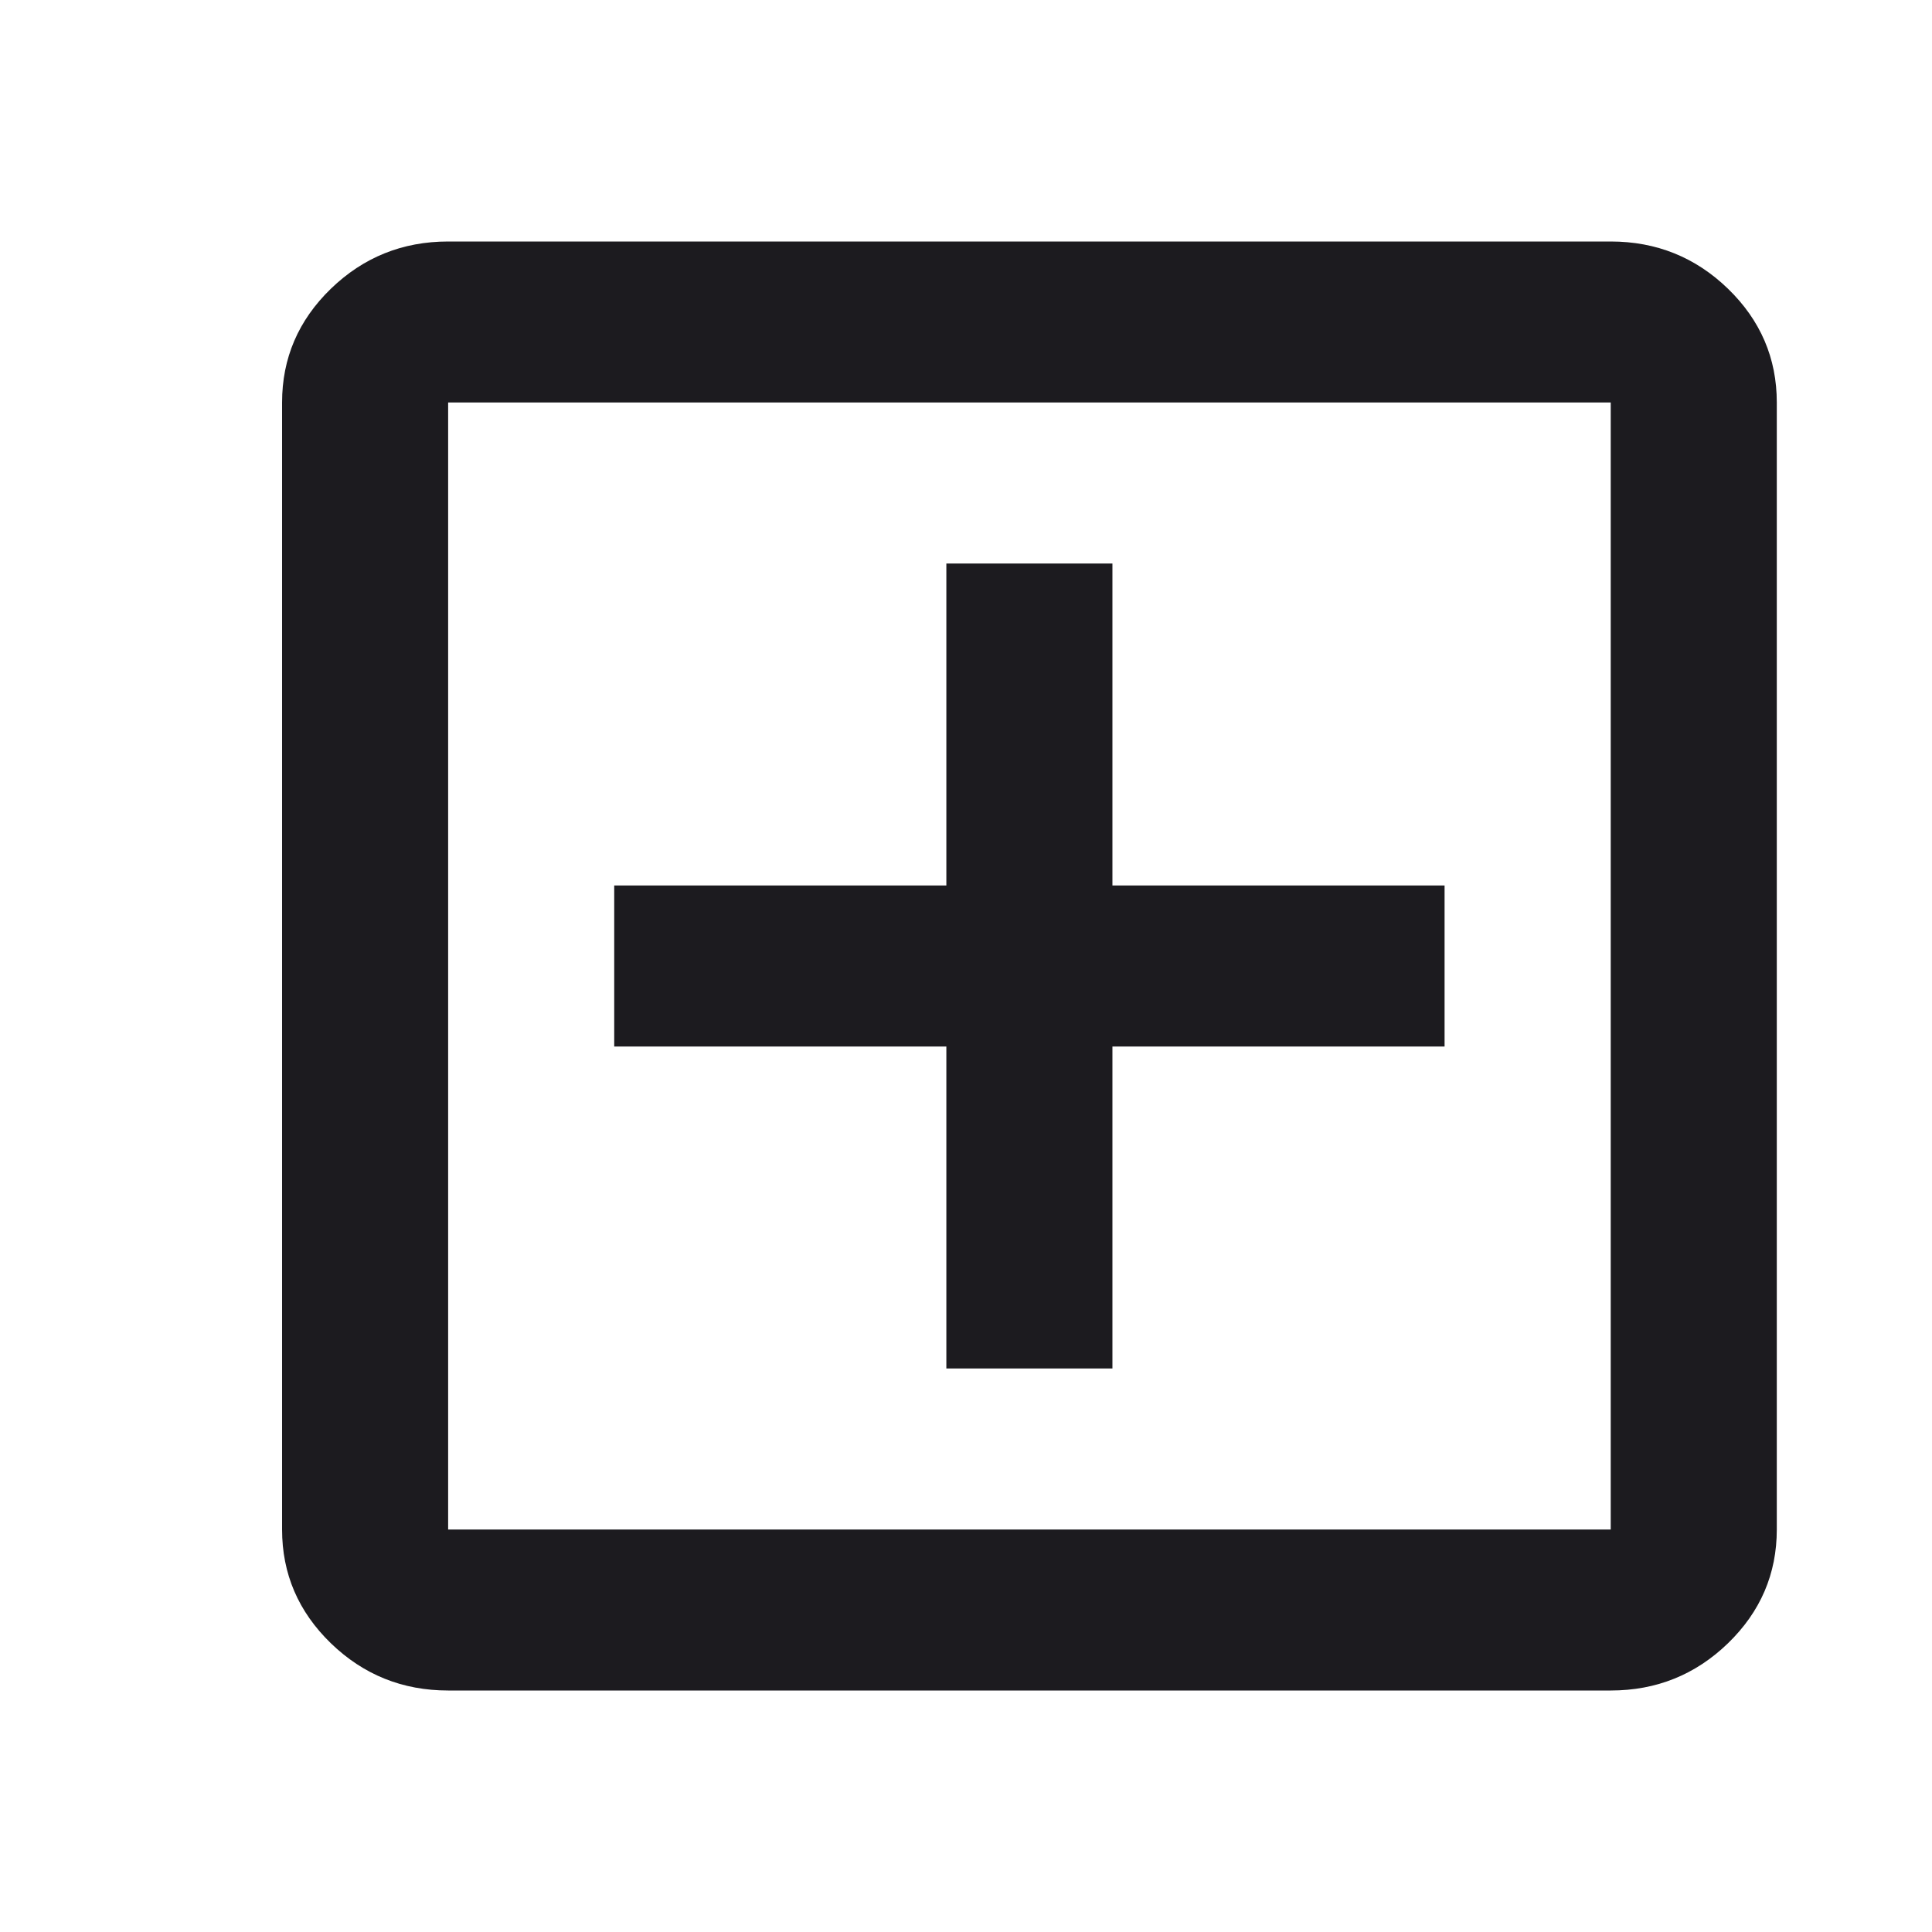 <svg width="24" height="24" viewBox="0 0 24 24" fill="none" xmlns="http://www.w3.org/2000/svg">
<mask id="mask0_124_1295" style="mask-type:alpha" maskUnits="userSpaceOnUse" x="0" y="0" width="24" height="24">
<rect width="24" height="24" fill="#D9D9D9"/>
</mask>
<g mask="url(#mask0_124_1295)">
<path d="M11.756 17H13.819V13H17.945V11H13.819V7H11.756V11H7.63V13H11.756V17ZM5.567 21C5 21 4.514 20.804 4.11 20.413C3.706 20.021 3.504 19.55 3.504 19V5C3.504 4.45 3.706 3.979 4.11 3.587C4.514 3.196 5 3 5.567 3H20.009C20.576 3 21.062 3.196 21.466 3.587C21.87 3.979 22.072 4.45 22.072 5V19C22.072 19.55 21.87 20.021 21.466 20.413C21.062 20.804 20.576 21 20.009 21H5.567ZM5.567 19H20.009V5H5.567V19Z" fill="#1C1B1F"/>
</g>
</svg>
